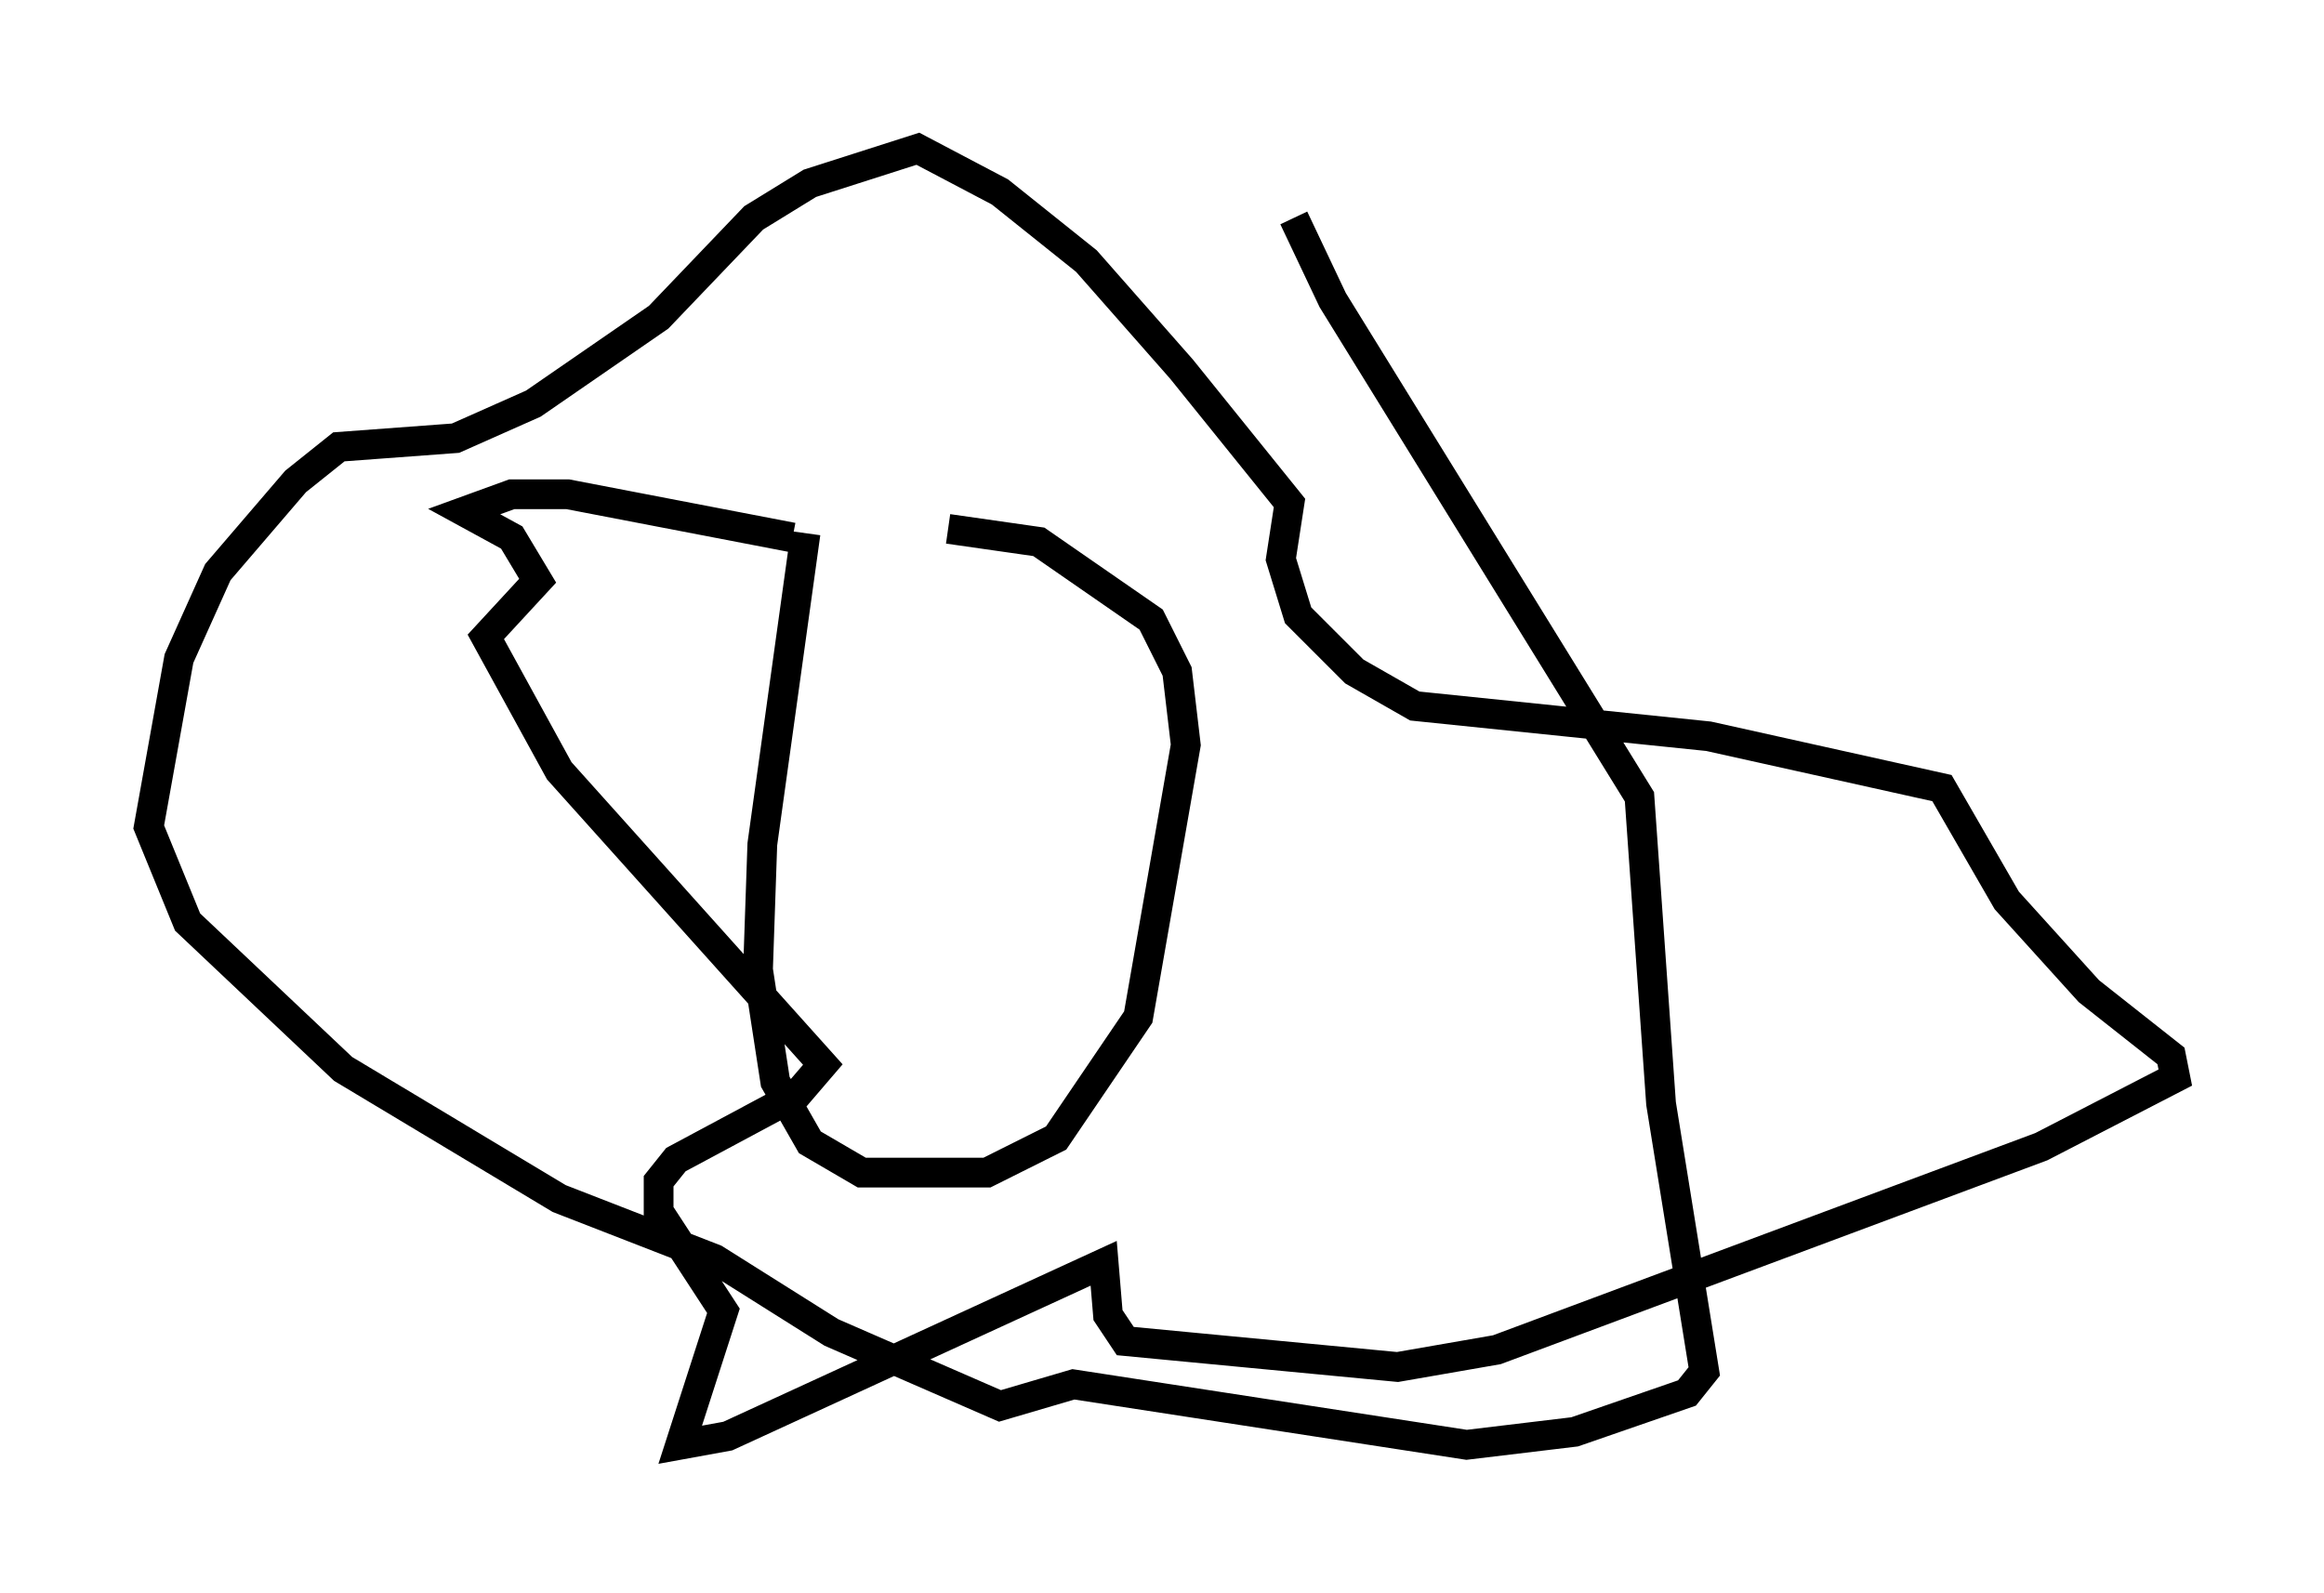 <?xml version="1.0" encoding="utf-8" ?>
<svg baseProfile="full" height="53.575" version="1.1" width="78.123" xmlns="http://www.w3.org/2000/svg" xmlns:ev="http://www.w3.org/2001/xml-events" xmlns:xlink="http://www.w3.org/1999/xlink"><defs /><rect fill="white" height="53.575" width="78.123" x="0" y="0" /><path d="M28.24, 19.816 m3.631, -2.034 l3.05, 0.436 3.777, 2.615 l0.872, 1.743 0.291, 2.469 l-1.598, 9.151 -2.76, 4.067 l-2.324, 1.162 -4.212, 0.0 l-1.743, -1.017 -1.162, -2.034 l-0.581, -3.777 0.145, -4.212 l1.453, -10.458 m-0.436, 0.145 l-7.553, -1.453 -1.888, 0.0 l-1.598, 0.581 1.598, 0.872 l0.872, 1.453 -1.743, 1.888 l2.469, 4.503 8.86, 9.877 l-0.872, 1.017 -4.067, 2.179 l-0.581, 0.726 0.0, 1.017 l2.179, 3.341 -1.453, 4.503 l1.598, -0.291 12.637, -5.81 l0.145, 1.743 0.581, 0.872 l9.151, 0.872 3.341, -0.581 l18.302, -6.827 4.503, -2.324 l-0.145, -0.726 -2.76, -2.179 l-2.76, -3.05 -2.179, -3.777 l-7.844, -1.743 -9.877, -1.017 l-2.034, -1.162 -1.888, -1.888 l-0.581, -1.888 0.291, -1.888 l-3.631, -4.503 -3.196, -3.631 l-2.905, -2.324 -2.76, -1.453 l-3.631, 1.162 -1.888, 1.162 l-3.196, 3.341 -4.212, 2.905 l-2.615, 1.162 -3.922, 0.291 l-1.453, 1.162 -2.615, 3.05 l-1.307, 2.905 -1.017, 5.665 l1.307, 3.196 5.229, 4.939 l7.263, 4.358 5.229, 2.034 l3.922, 2.469 5.665, 2.469 l2.469, -0.726 13.218, 2.034 l3.631, -0.436 3.777, -1.307 l0.581, -0.726 -1.453, -9.006 l-0.726, -10.313 -10.313, -16.704 l-1.307, -2.76 " fill="none" stroke="black" stroke-width="1" /></svg>